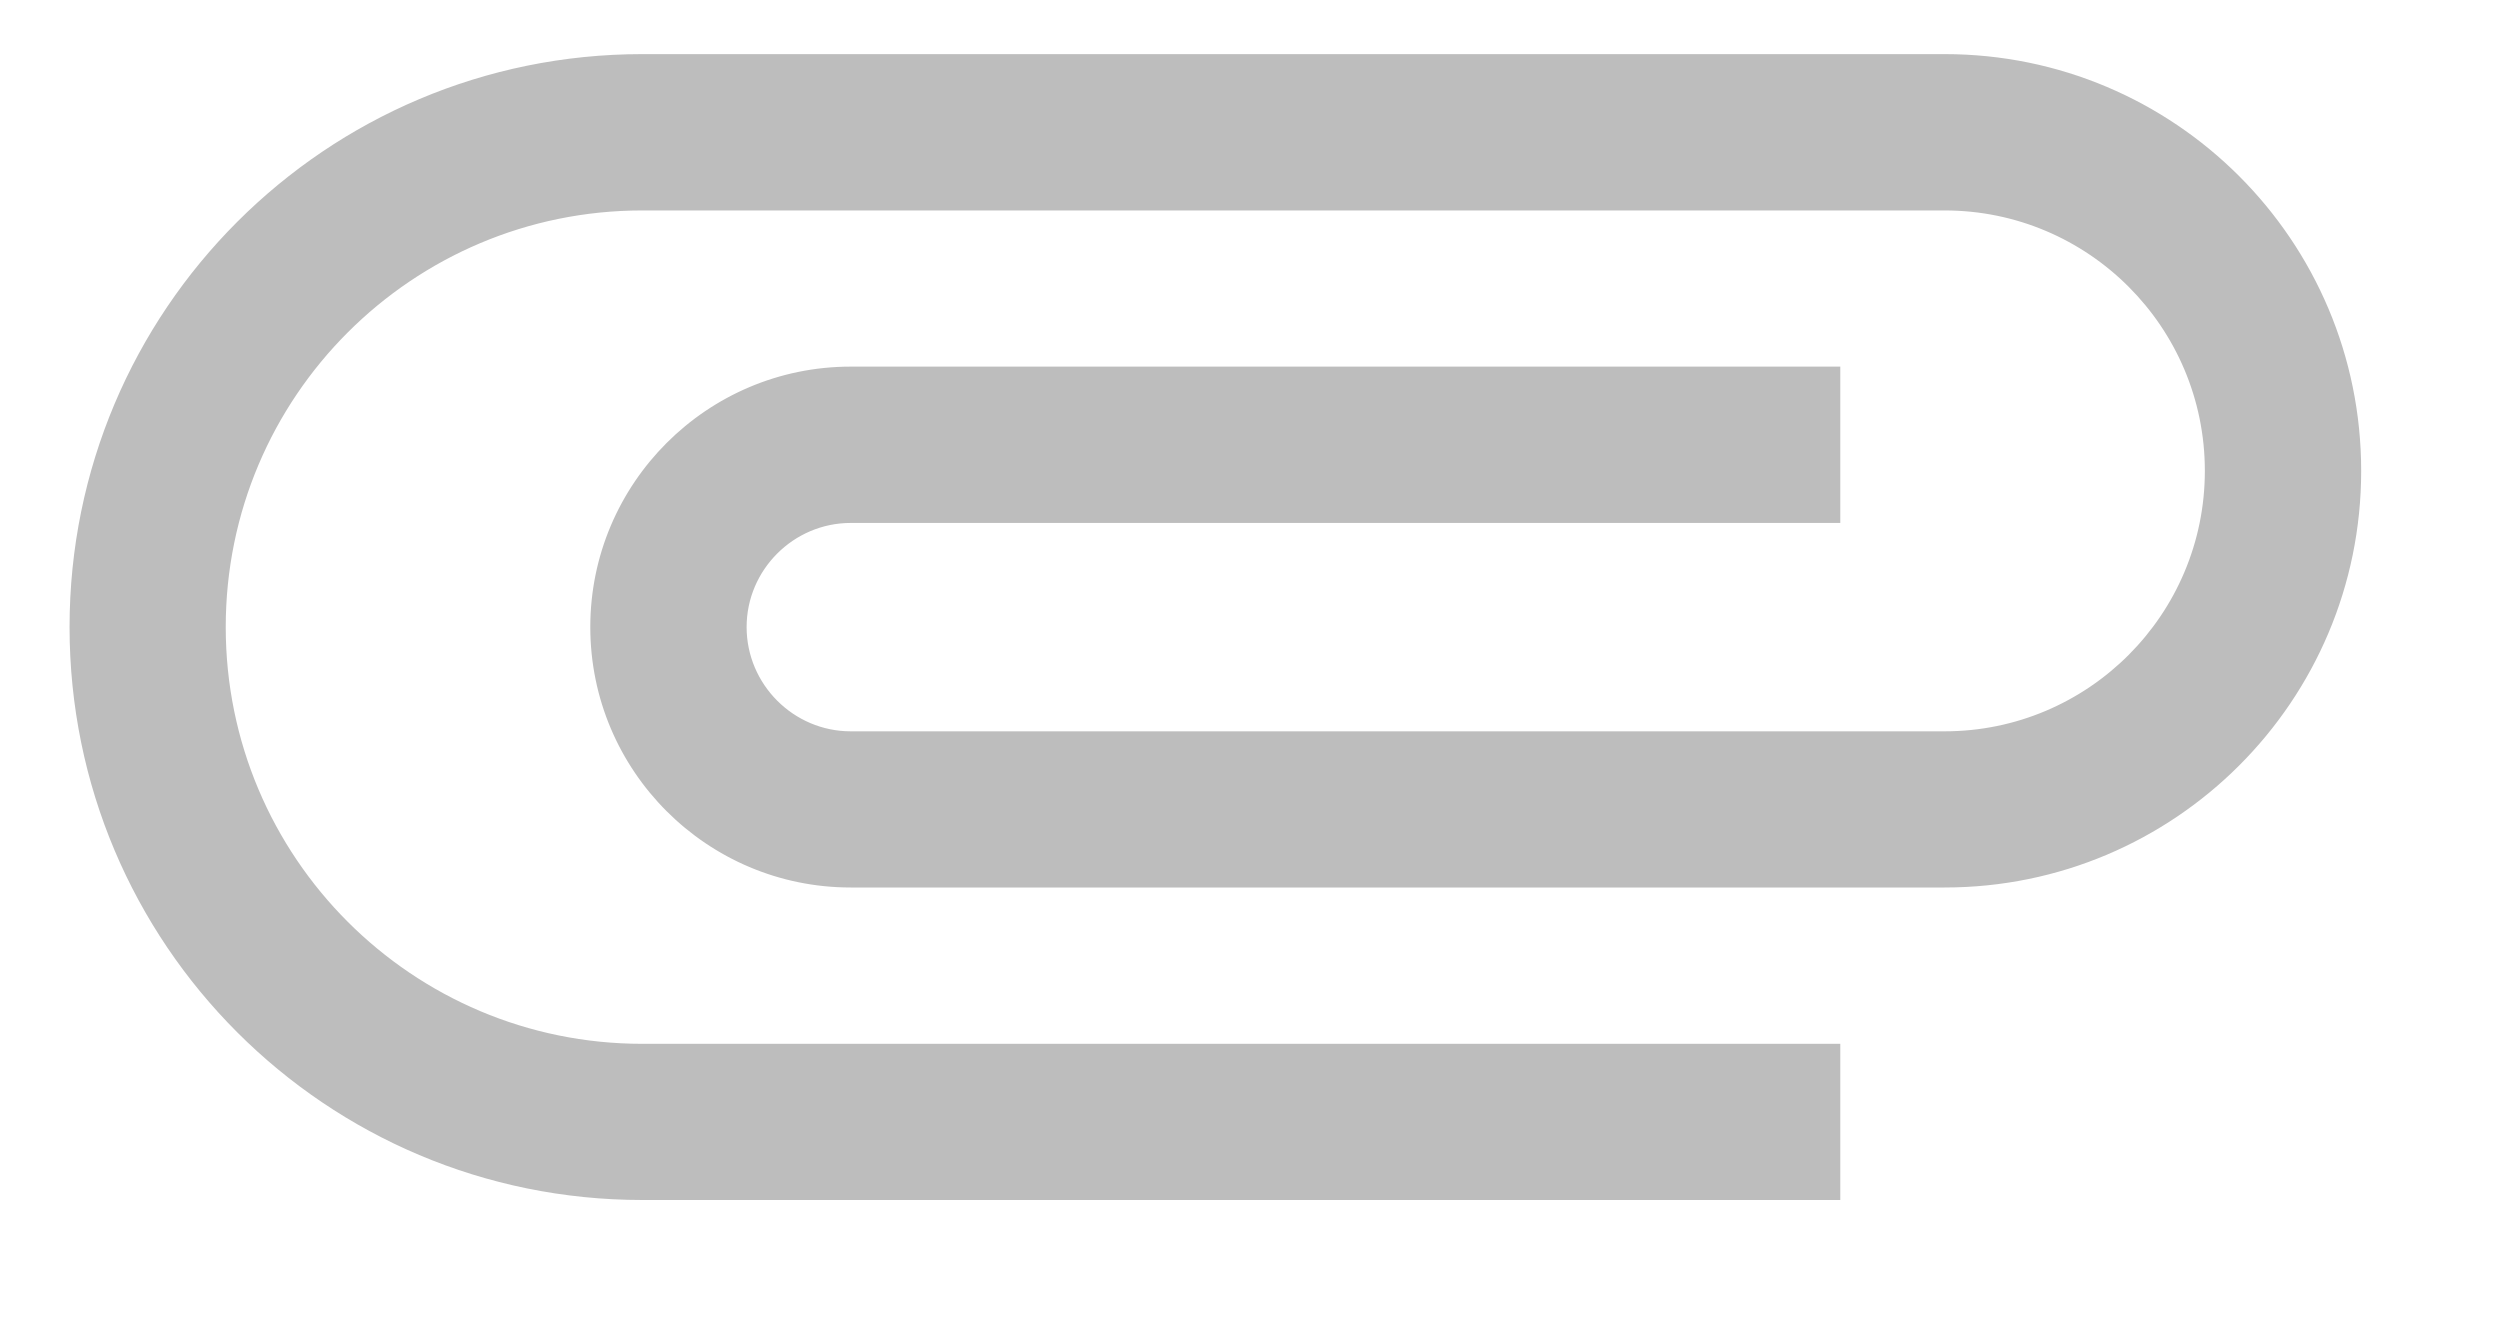 <svg width="17" height="9" viewBox="0 0 17 9" fill="none" xmlns="http://www.w3.org/2000/svg">
<path d="M12.514 7.098H4.368C2.803 7.098 1.535 5.83 1.535 4.264C1.535 2.699 2.803 1.431 4.368 1.431H13.223C14.2 1.431 14.993 2.224 14.993 3.202C14.993 4.179 14.2 4.973 13.223 4.973H5.785C5.396 4.973 5.077 4.654 5.077 4.264C5.077 3.875 5.396 3.556 5.785 3.556H12.514V2.493H5.785C4.808 2.493 4.014 3.287 4.014 4.264C4.014 5.242 4.808 6.035 5.785 6.035H13.223C14.788 6.035 16.056 4.767 16.056 3.202C16.056 1.636 14.788 0.368 13.223 0.368H4.368C2.215 0.368 0.473 2.111 0.473 4.264C0.473 6.418 2.215 8.16 4.368 8.16H12.514V7.098Z" fill="#BDBDBD"/>
</svg>
